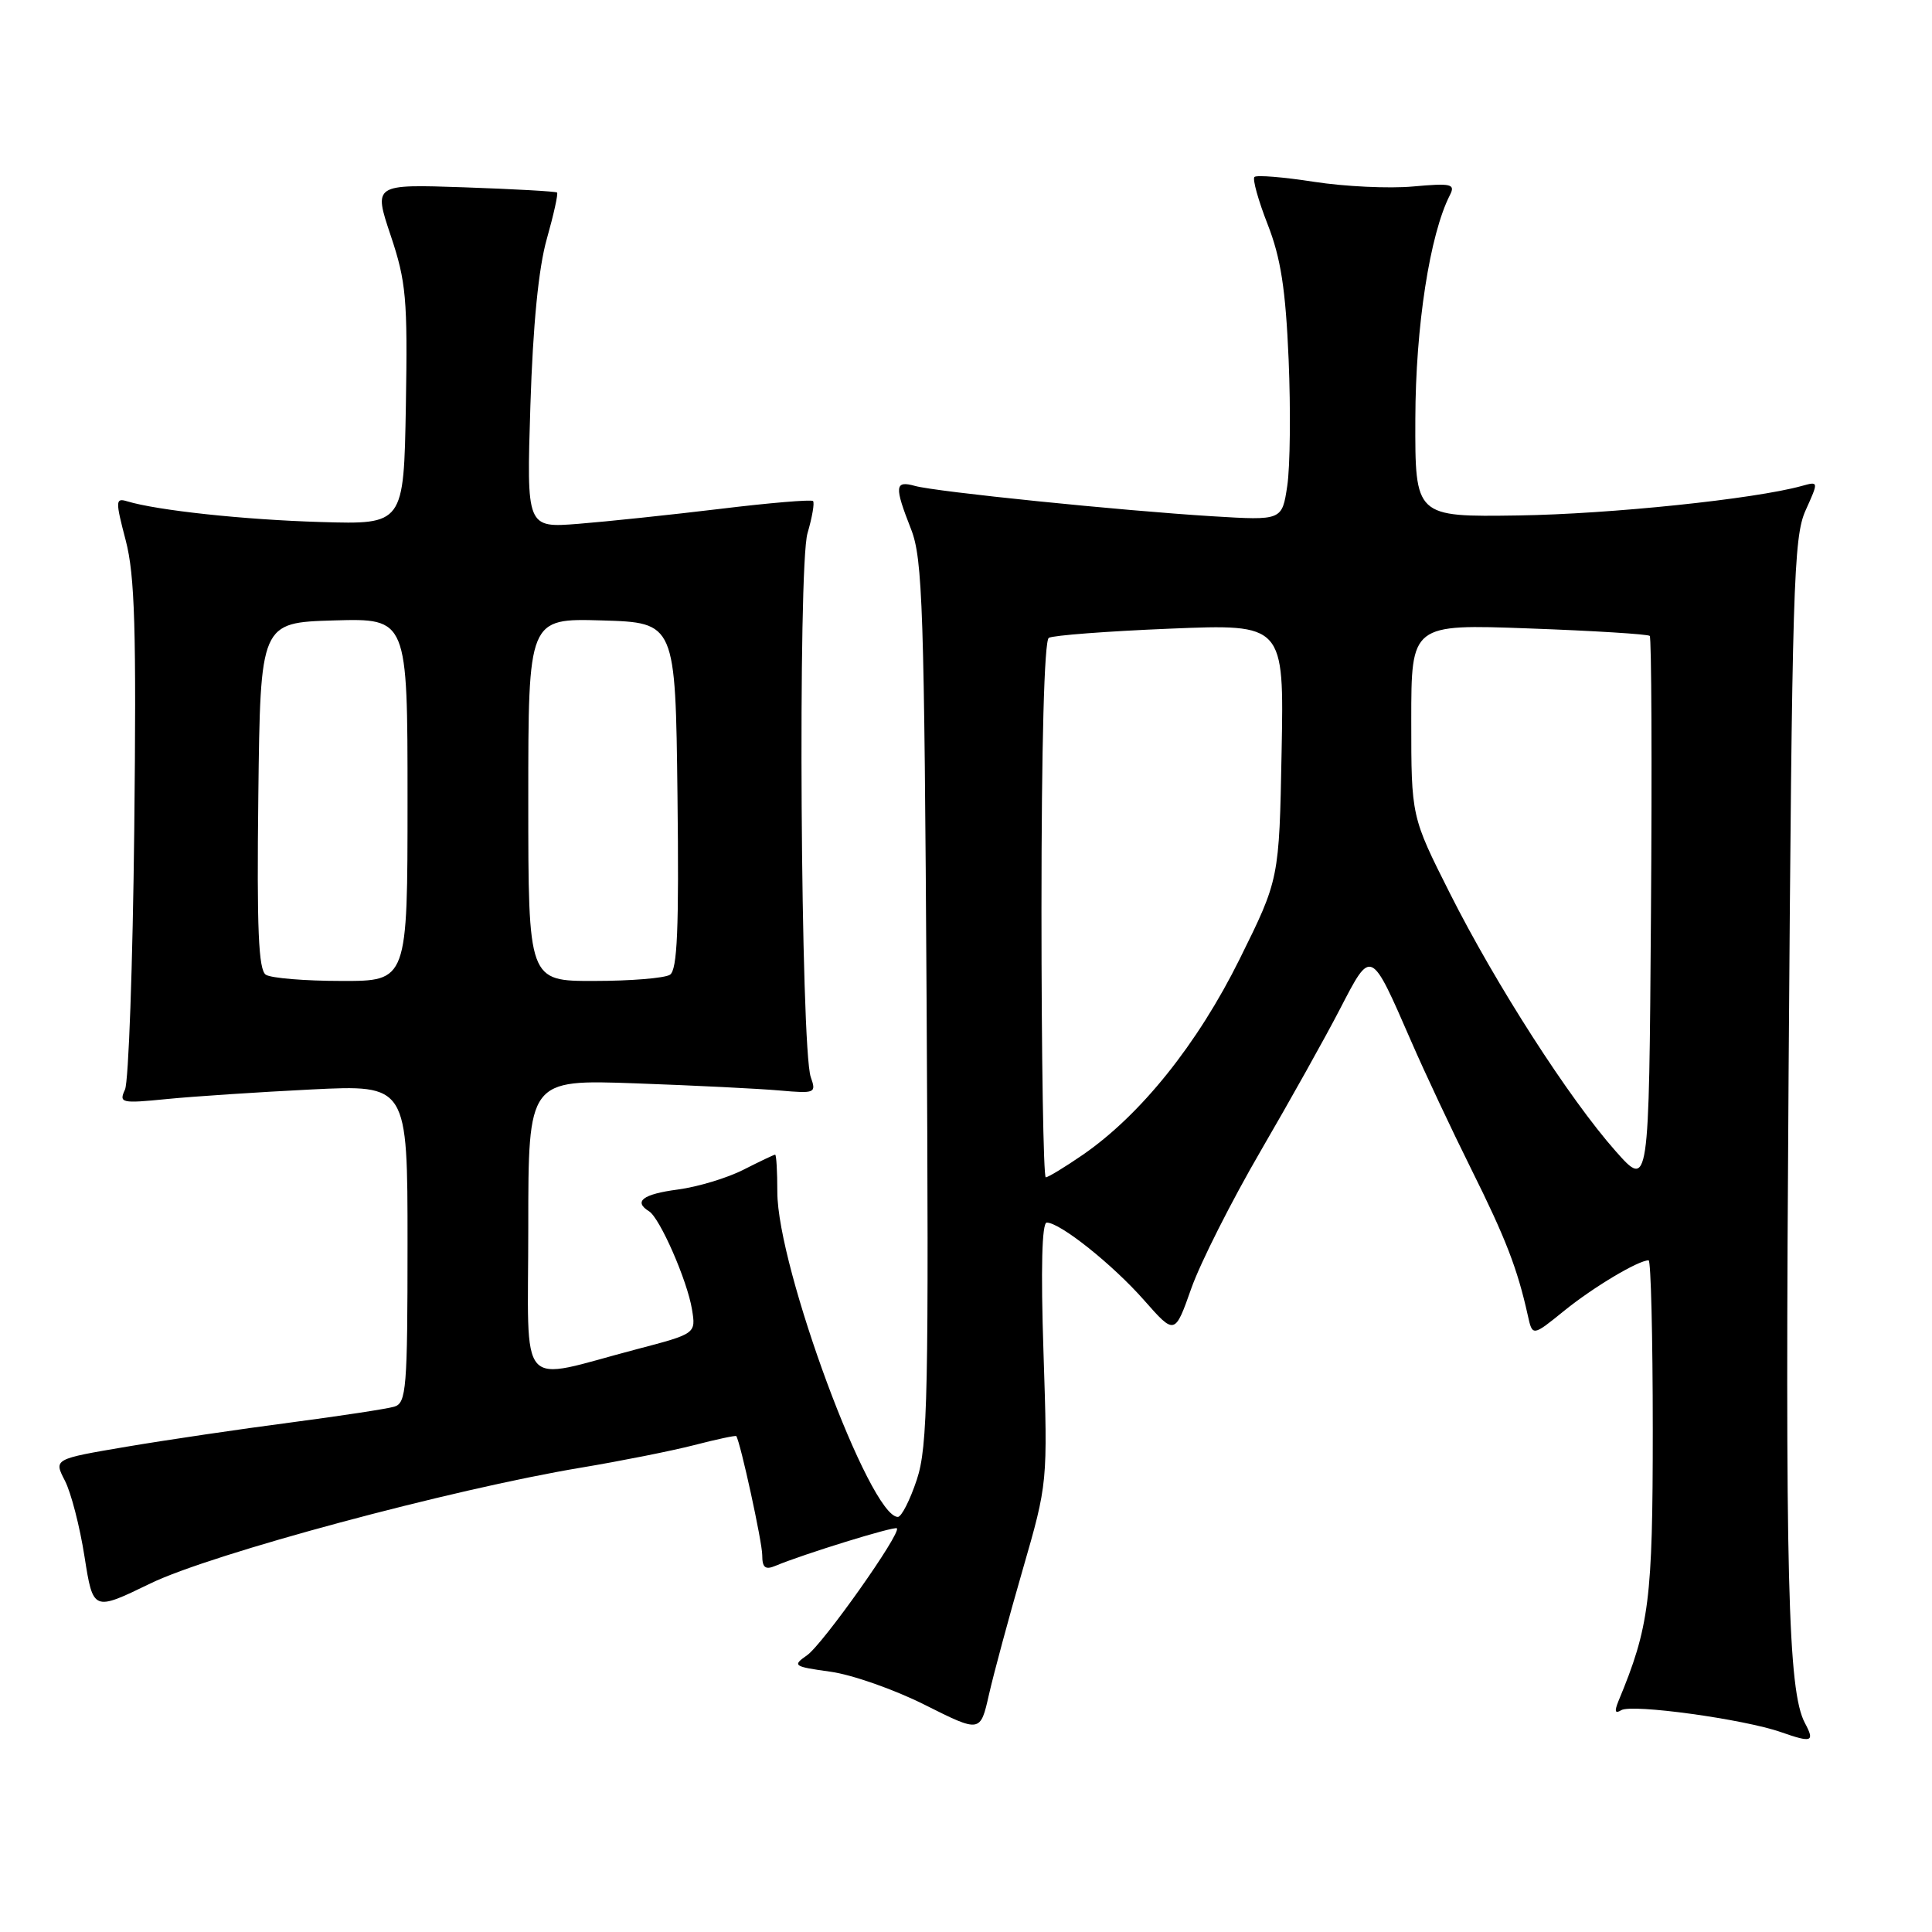 <?xml version="1.0" encoding="UTF-8" standalone="no"?>
<!DOCTYPE svg PUBLIC "-//W3C//DTD SVG 1.1//EN" "http://www.w3.org/Graphics/SVG/1.1/DTD/svg11.dtd" >
<svg xmlns="http://www.w3.org/2000/svg" xmlns:xlink="http://www.w3.org/1999/xlink" version="1.1" viewBox="0 0 256 256">
 <g >
 <path fill="currentColor"
d=" M 239.16 228.31 C 236.90 224.07 236.52 209.14 237.00 142.00 C 237.46 77.70 237.65 71.16 239.25 67.63 C 240.99 63.77 240.99 63.77 238.75 64.39 C 232.48 66.13 213.35 68.12 201.20 68.30 C 187.50 68.50 187.50 68.50 187.54 55.50 C 187.57 43.24 189.46 31.05 192.12 25.85 C 192.87 24.38 192.33 24.25 187.23 24.71 C 184.08 25.00 178.18 24.72 174.11 24.09 C 170.05 23.46 166.50 23.17 166.22 23.45 C 165.94 23.73 166.73 26.56 167.97 29.73 C 169.71 34.17 170.35 38.29 170.75 47.64 C 171.03 54.31 170.95 61.84 170.57 64.37 C 169.88 68.97 169.88 68.97 160.69 68.41 C 148.48 67.66 124.07 65.17 121.25 64.39 C 118.55 63.64 118.48 64.42 120.72 70.12 C 122.26 74.05 122.47 80.54 122.78 132.82 C 123.08 184.77 122.94 191.67 121.48 196.07 C 120.58 198.78 119.45 201.00 118.97 201.00 C 115.25 201.00 103.00 167.96 103.00 157.93 C 103.00 155.22 102.87 153.00 102.71 153.00 C 102.55 153.00 100.67 153.90 98.52 154.99 C 96.37 156.09 92.45 157.27 89.81 157.62 C 85.17 158.23 83.90 159.20 86.00 160.50 C 87.44 161.39 91.07 169.69 91.69 173.49 C 92.22 176.72 92.22 176.72 84.36 178.78 C 68.31 183.00 70.00 184.90 70.00 162.60 C 70.00 143.04 70.00 143.04 84.25 143.55 C 92.09 143.83 100.69 144.26 103.36 144.50 C 108.02 144.91 108.18 144.84 107.43 142.72 C 106.09 138.92 105.70 75.01 107.00 70.65 C 107.62 68.54 107.95 66.62 107.73 66.39 C 107.50 66.17 101.96 66.63 95.41 67.43 C 88.86 68.22 80.41 69.11 76.63 69.41 C 69.77 69.95 69.77 69.95 70.28 53.72 C 70.62 43.05 71.36 35.49 72.46 31.64 C 73.37 28.42 73.98 25.66 73.81 25.51 C 73.64 25.36 68.10 25.05 61.49 24.82 C 49.49 24.41 49.49 24.41 51.77 31.21 C 53.82 37.33 54.02 39.58 53.78 53.75 C 53.50 69.50 53.50 69.50 42.50 69.17 C 32.35 68.87 20.85 67.64 16.83 66.42 C 15.30 65.96 15.28 66.35 16.66 71.61 C 17.87 76.24 18.08 83.40 17.79 109.90 C 17.59 127.83 17.04 143.35 16.56 144.38 C 15.74 146.15 16.07 146.23 22.09 145.63 C 25.62 145.28 34.24 144.71 41.25 144.36 C 54.00 143.73 54.00 143.73 54.00 164.80 C 54.00 184.00 53.84 185.91 52.25 186.39 C 51.29 186.68 45.10 187.62 38.50 188.49 C 31.90 189.35 22.14 190.79 16.81 191.69 C 7.12 193.33 7.12 193.33 8.59 196.18 C 9.41 197.75 10.58 202.29 11.20 206.27 C 12.34 213.50 12.34 213.50 19.92 209.82 C 28.03 205.88 59.89 197.32 77.00 194.47 C 82.22 193.60 88.96 192.26 91.96 191.49 C 94.96 190.71 97.48 190.18 97.56 190.29 C 98.11 191.10 101.00 204.34 101.00 206.06 C 101.00 207.72 101.40 208.05 102.75 207.48 C 106.47 205.92 118.52 202.20 118.84 202.51 C 119.46 203.12 109.04 217.86 106.94 219.33 C 104.96 220.71 105.13 220.83 110.04 221.51 C 112.89 221.90 118.53 223.88 122.56 225.91 C 129.90 229.59 129.90 229.59 131.04 224.55 C 131.67 221.77 133.68 214.32 135.51 208.00 C 138.83 196.50 138.83 196.50 138.27 179.25 C 137.90 168.08 138.06 162.00 138.70 162.00 C 140.47 162.00 147.45 167.57 151.61 172.30 C 155.67 176.90 155.67 176.90 157.86 170.70 C 159.07 167.29 163.21 159.10 167.05 152.50 C 170.89 145.90 175.64 137.41 177.59 133.63 C 181.72 125.66 181.60 125.61 187.00 138.00 C 188.79 142.12 192.39 149.78 194.99 155.00 C 199.51 164.08 201.07 168.11 202.44 174.29 C 203.06 177.09 203.06 177.09 207.28 173.67 C 211.12 170.56 217.08 167.00 218.45 167.00 C 218.75 167.00 219.00 177.08 219.00 189.41 C 219.00 211.99 218.55 215.55 214.45 225.41 C 213.90 226.76 214.00 227.12 214.82 226.61 C 216.22 225.75 231.06 227.79 236.00 229.52 C 240.10 230.96 240.50 230.81 239.16 228.31 Z  M 214.07 152.52 C 207.94 145.60 198.20 130.45 192.11 118.35 C 187.00 108.20 187.00 108.20 187.00 95.45 C 187.00 82.70 187.00 82.70 202.58 83.27 C 211.16 83.58 218.36 84.03 218.60 84.26 C 218.83 84.50 218.91 101.08 218.76 121.11 C 218.50 157.52 218.50 157.52 214.07 152.52 Z  M 138.00 120.56 C 138.00 98.83 138.37 84.89 138.97 84.52 C 139.50 84.19 146.73 83.64 155.03 83.30 C 170.14 82.68 170.14 82.68 169.82 99.59 C 169.50 116.50 169.50 116.50 164.27 127.06 C 158.67 138.36 151.15 147.73 143.46 153.03 C 141.09 154.66 138.88 156.00 138.57 156.00 C 138.26 156.00 138.00 140.05 138.00 120.56 Z  M 35.23 129.16 C 34.25 128.54 34.02 123.11 34.23 105.43 C 34.50 82.50 34.50 82.50 44.25 82.21 C 54.00 81.93 54.00 81.93 54.00 105.96 C 54.00 130.00 54.00 130.00 45.25 129.98 C 40.44 129.98 35.93 129.61 35.23 129.16 Z  M 70.00 105.96 C 70.00 81.93 70.00 81.93 79.75 82.21 C 89.50 82.50 89.50 82.50 89.77 105.43 C 89.98 123.11 89.75 128.54 88.77 129.16 C 88.07 129.61 83.56 129.98 78.75 129.98 C 70.00 130.00 70.00 130.00 70.00 105.96 Z "/>
</g>
</svg>
